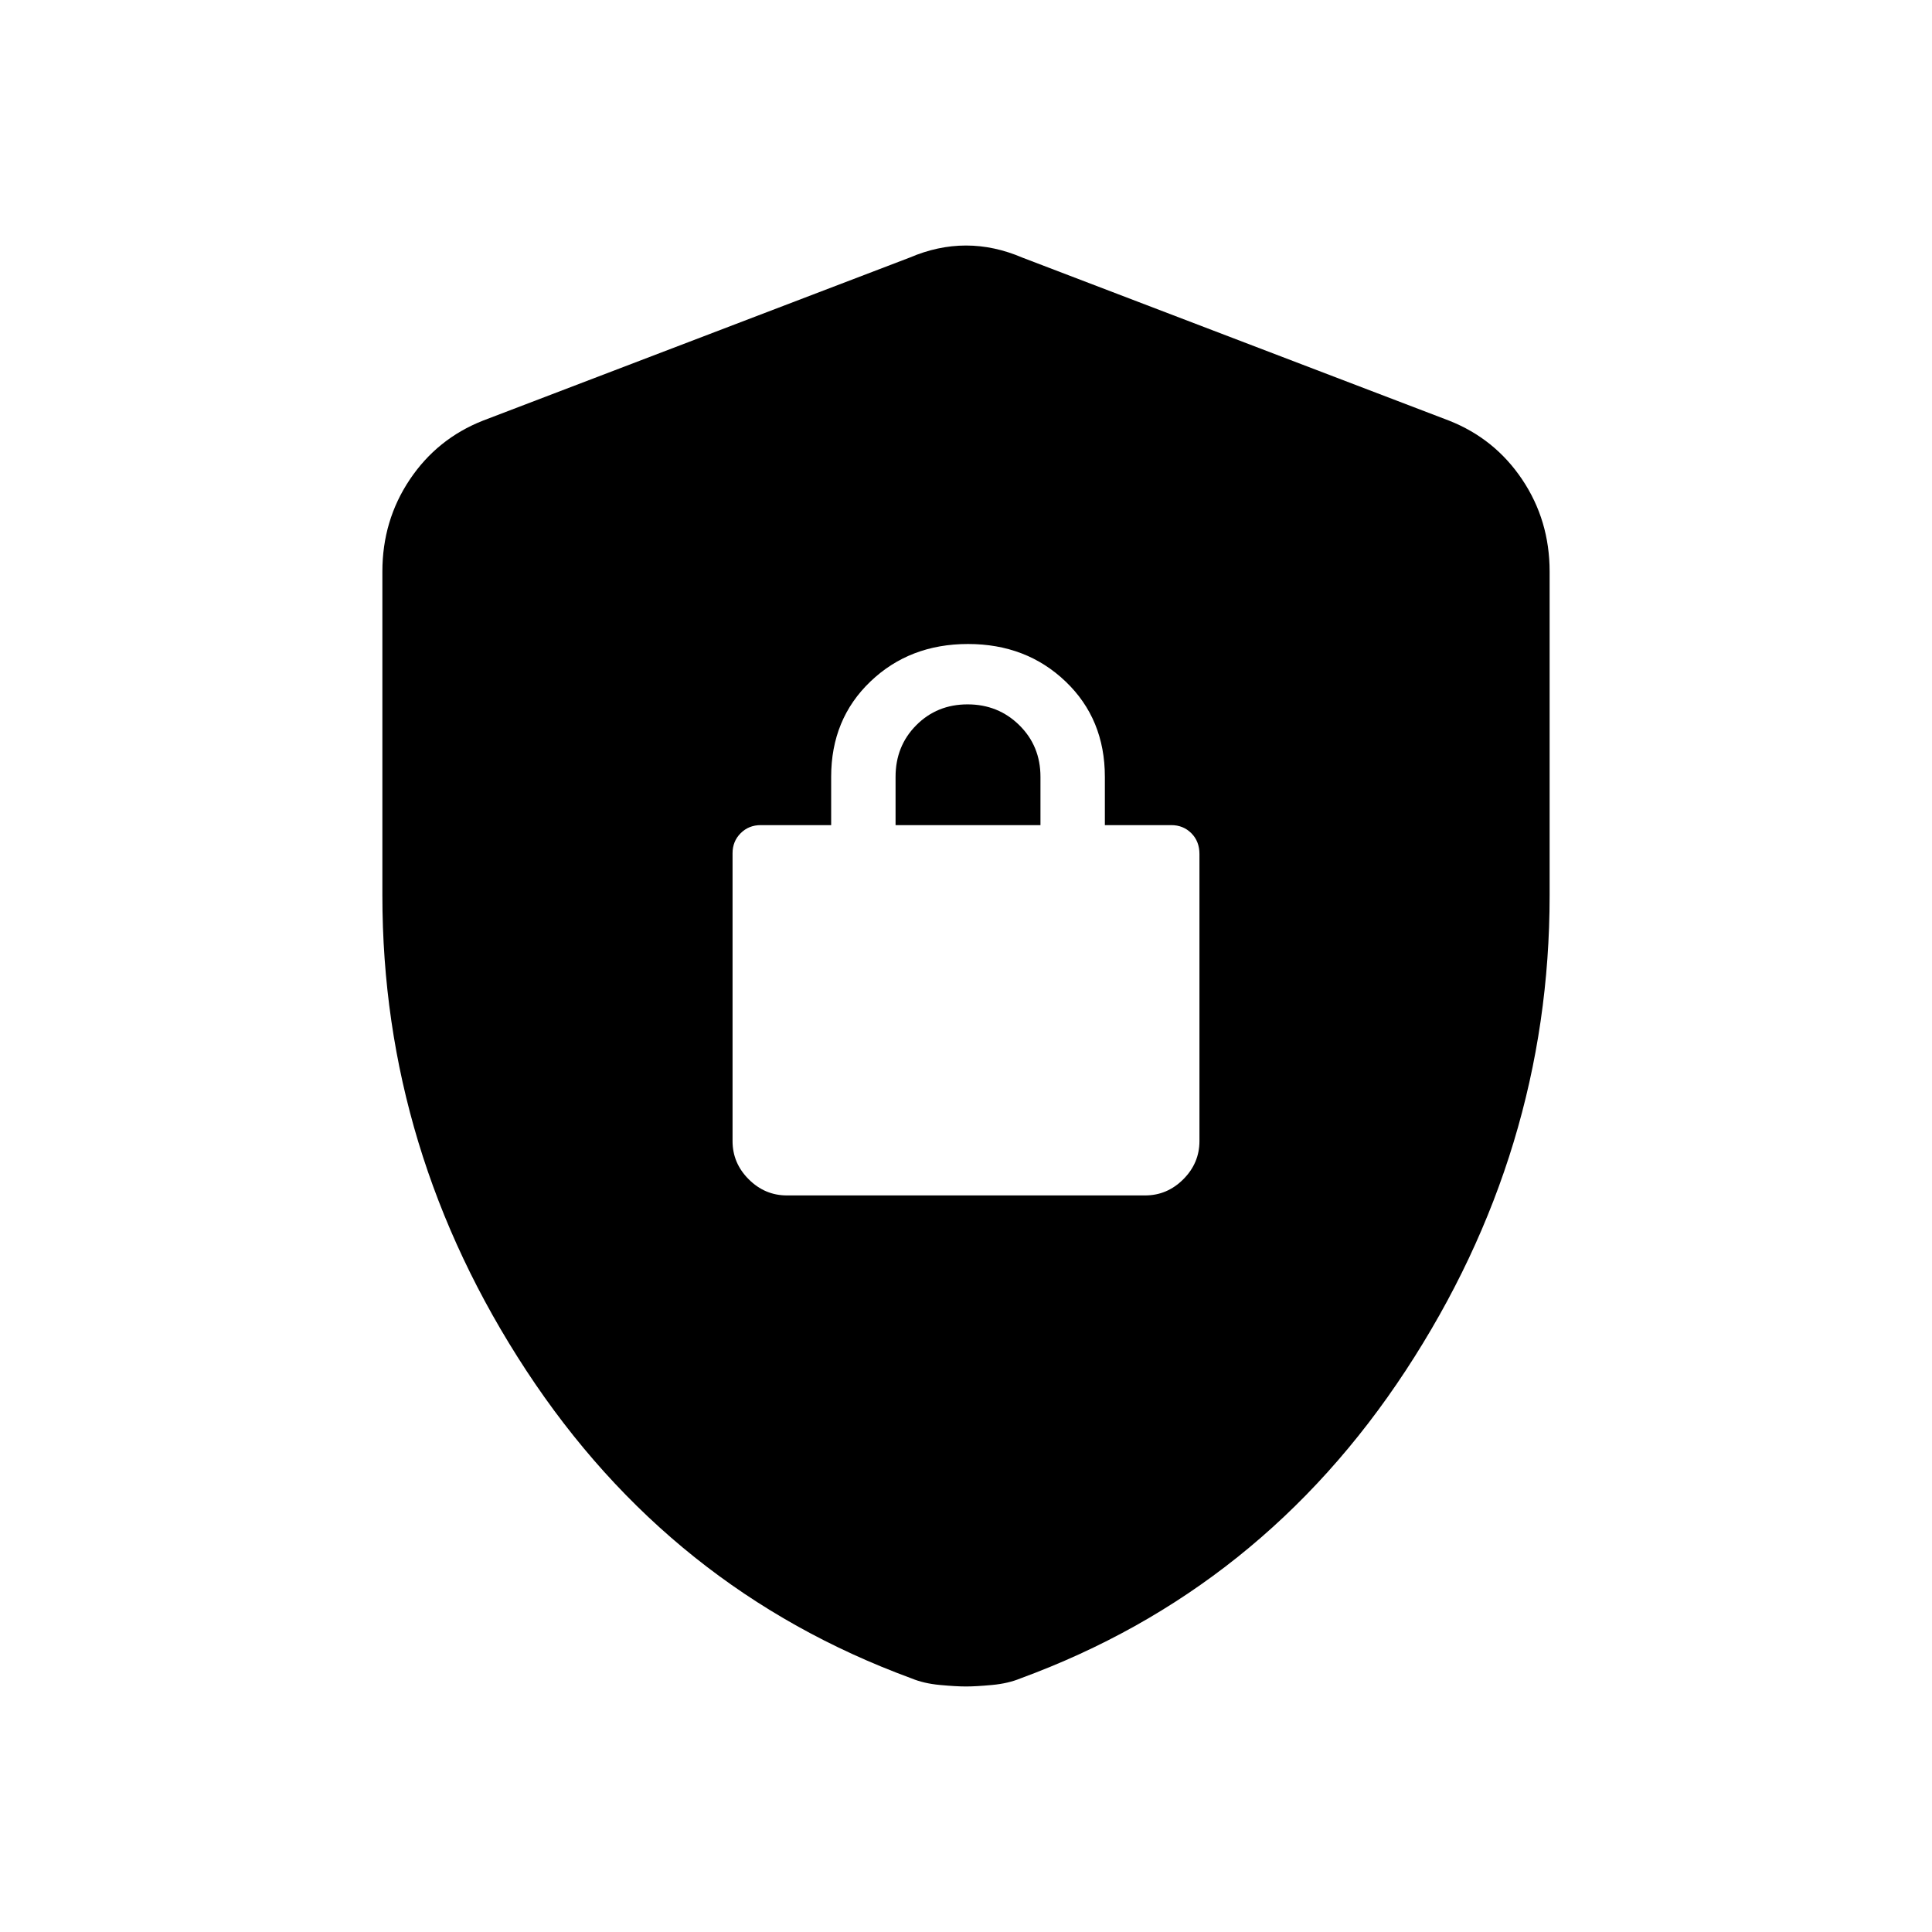 <svg xmlns="http://www.w3.org/2000/svg" height="20" viewBox="0 -960 960 960" width="20"><path d="M190-515v-161q0-25.395 13.615-45.711Q217.231-742.027 240-751l212-81q14-6 28-6t28 6l212 81q22.769 8.973 36.385 29.289Q770-701.395 770-676v161q0 127-71.5 236T507.021-126Q501-123.5 493-122.75t-13 .75q-5 0-13-.75T452.979-126Q333-170 261.5-279 190-388 190-515Zm201 149h178q10.95 0 18.975-8.025Q596-382.05 596-393v-142.628q0-6.322-4.025-10.347Q587.95-550 582-550h-33v-24q0-28.7-19.5-47.35Q510-640 481-640t-48.5 18.65Q413-602.7 413-574v24h-35q-5.95 0-9.975 4.025Q364-541.95 364-536v143q0 10.95 8.025 18.975Q380.05-366 391-366Zm54-184v-24q0-15.3 10.289-25.65 10.29-10.35 25.5-10.35Q496-610 506.5-599.65 517-589.3 517-574v24h-72Z"/></svg>